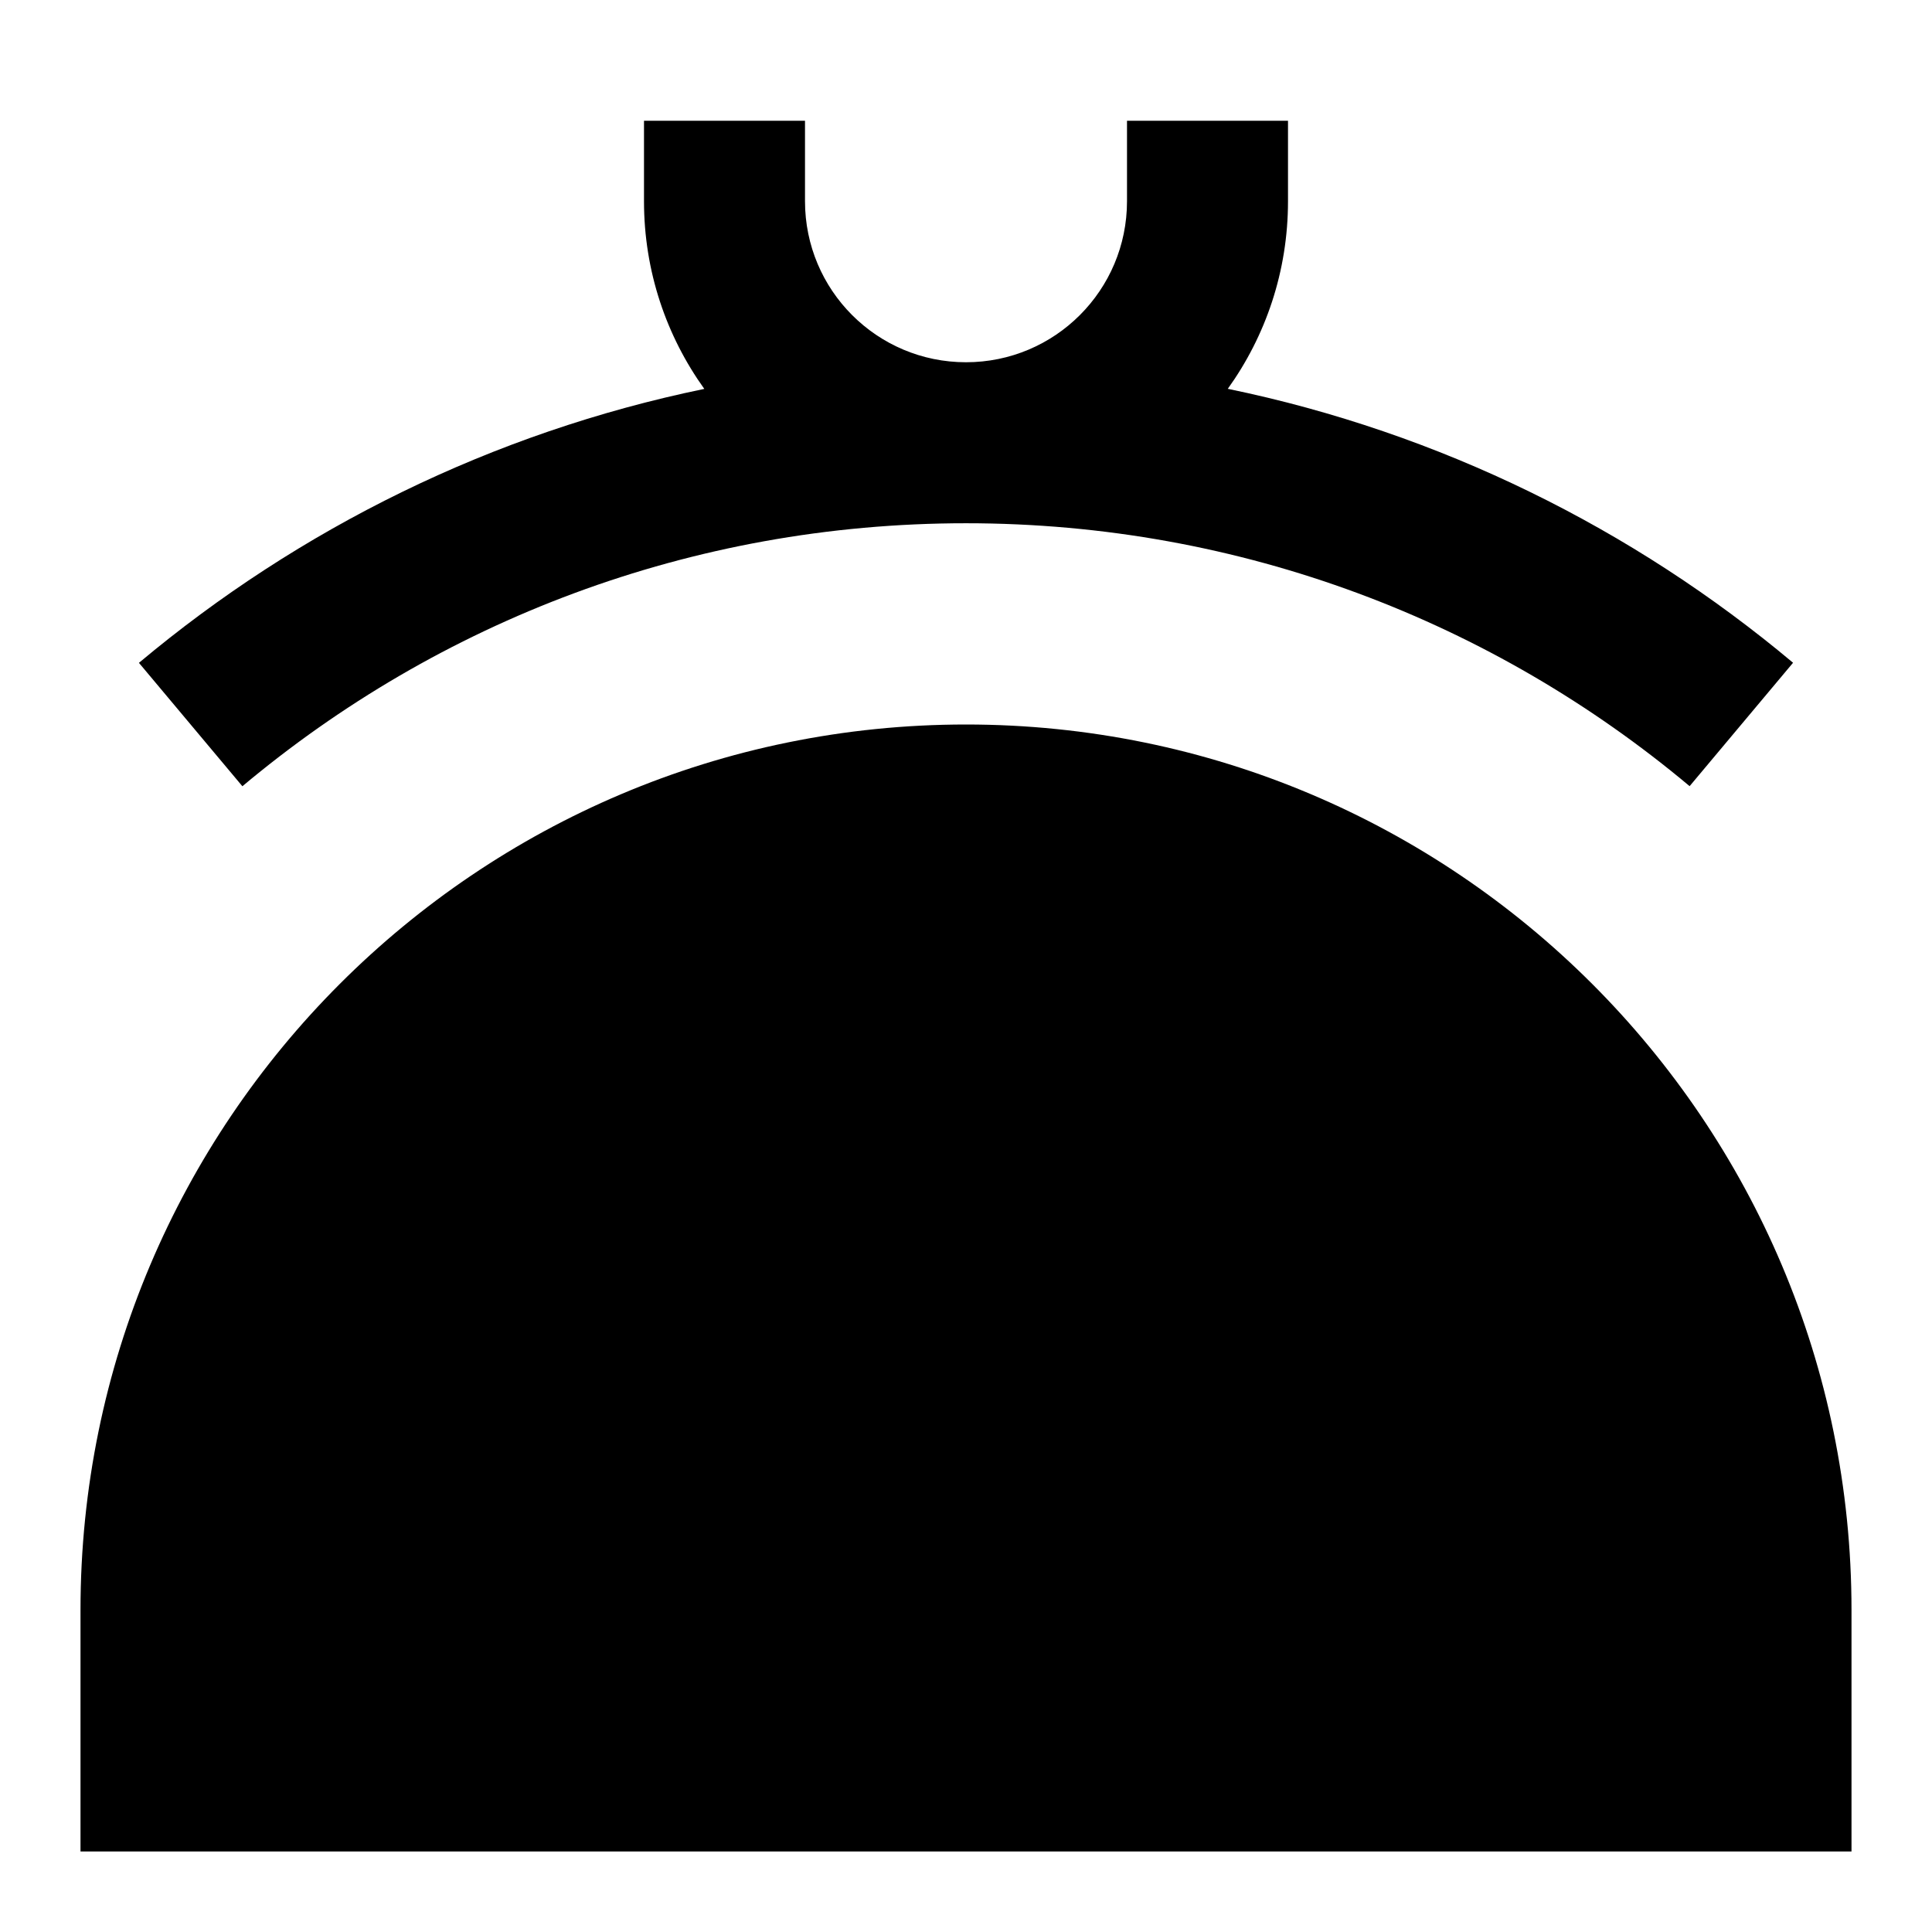 <svg xmlns="http://www.w3.org/2000/svg" fill="none" viewBox="0 0 24 24" id="Wallet-Purse--Streamline-Sharp">
  <desc>
    Wallet Purse Streamline Icon: https://streamlinehq.com
  </desc>
  <g id="wallet-purse--money-payment-finance-wallet-purse">
    <path id="Union" fill="#000000" fill-rule="evenodd" d="M10 2.5v-1H8v1c0 0.87 0.278 1.674 0.749 2.331 -2.636 0.544 -5.035 1.737 -7.023 3.403l1.285 1.533C5.444 7.727 8.577 6.5 12 6.5c3.423 0 6.556 1.227 8.989 3.266l1.285 -1.533c-1.987 -1.666 -4.387 -2.859 -7.022 -3.403C15.723 4.174 16 3.37 16 2.5v-1h-2v1c0 1.105 -0.895 2 -2 2s-2 -0.895 -2 -2ZM12 9C5.925 9 1 13.925 1 20v3h22v-3c0 -6.075 -4.925 -11 -11 -11Z" clip-rule="evenodd" stroke-width="1"></path>
  </g>
</svg>